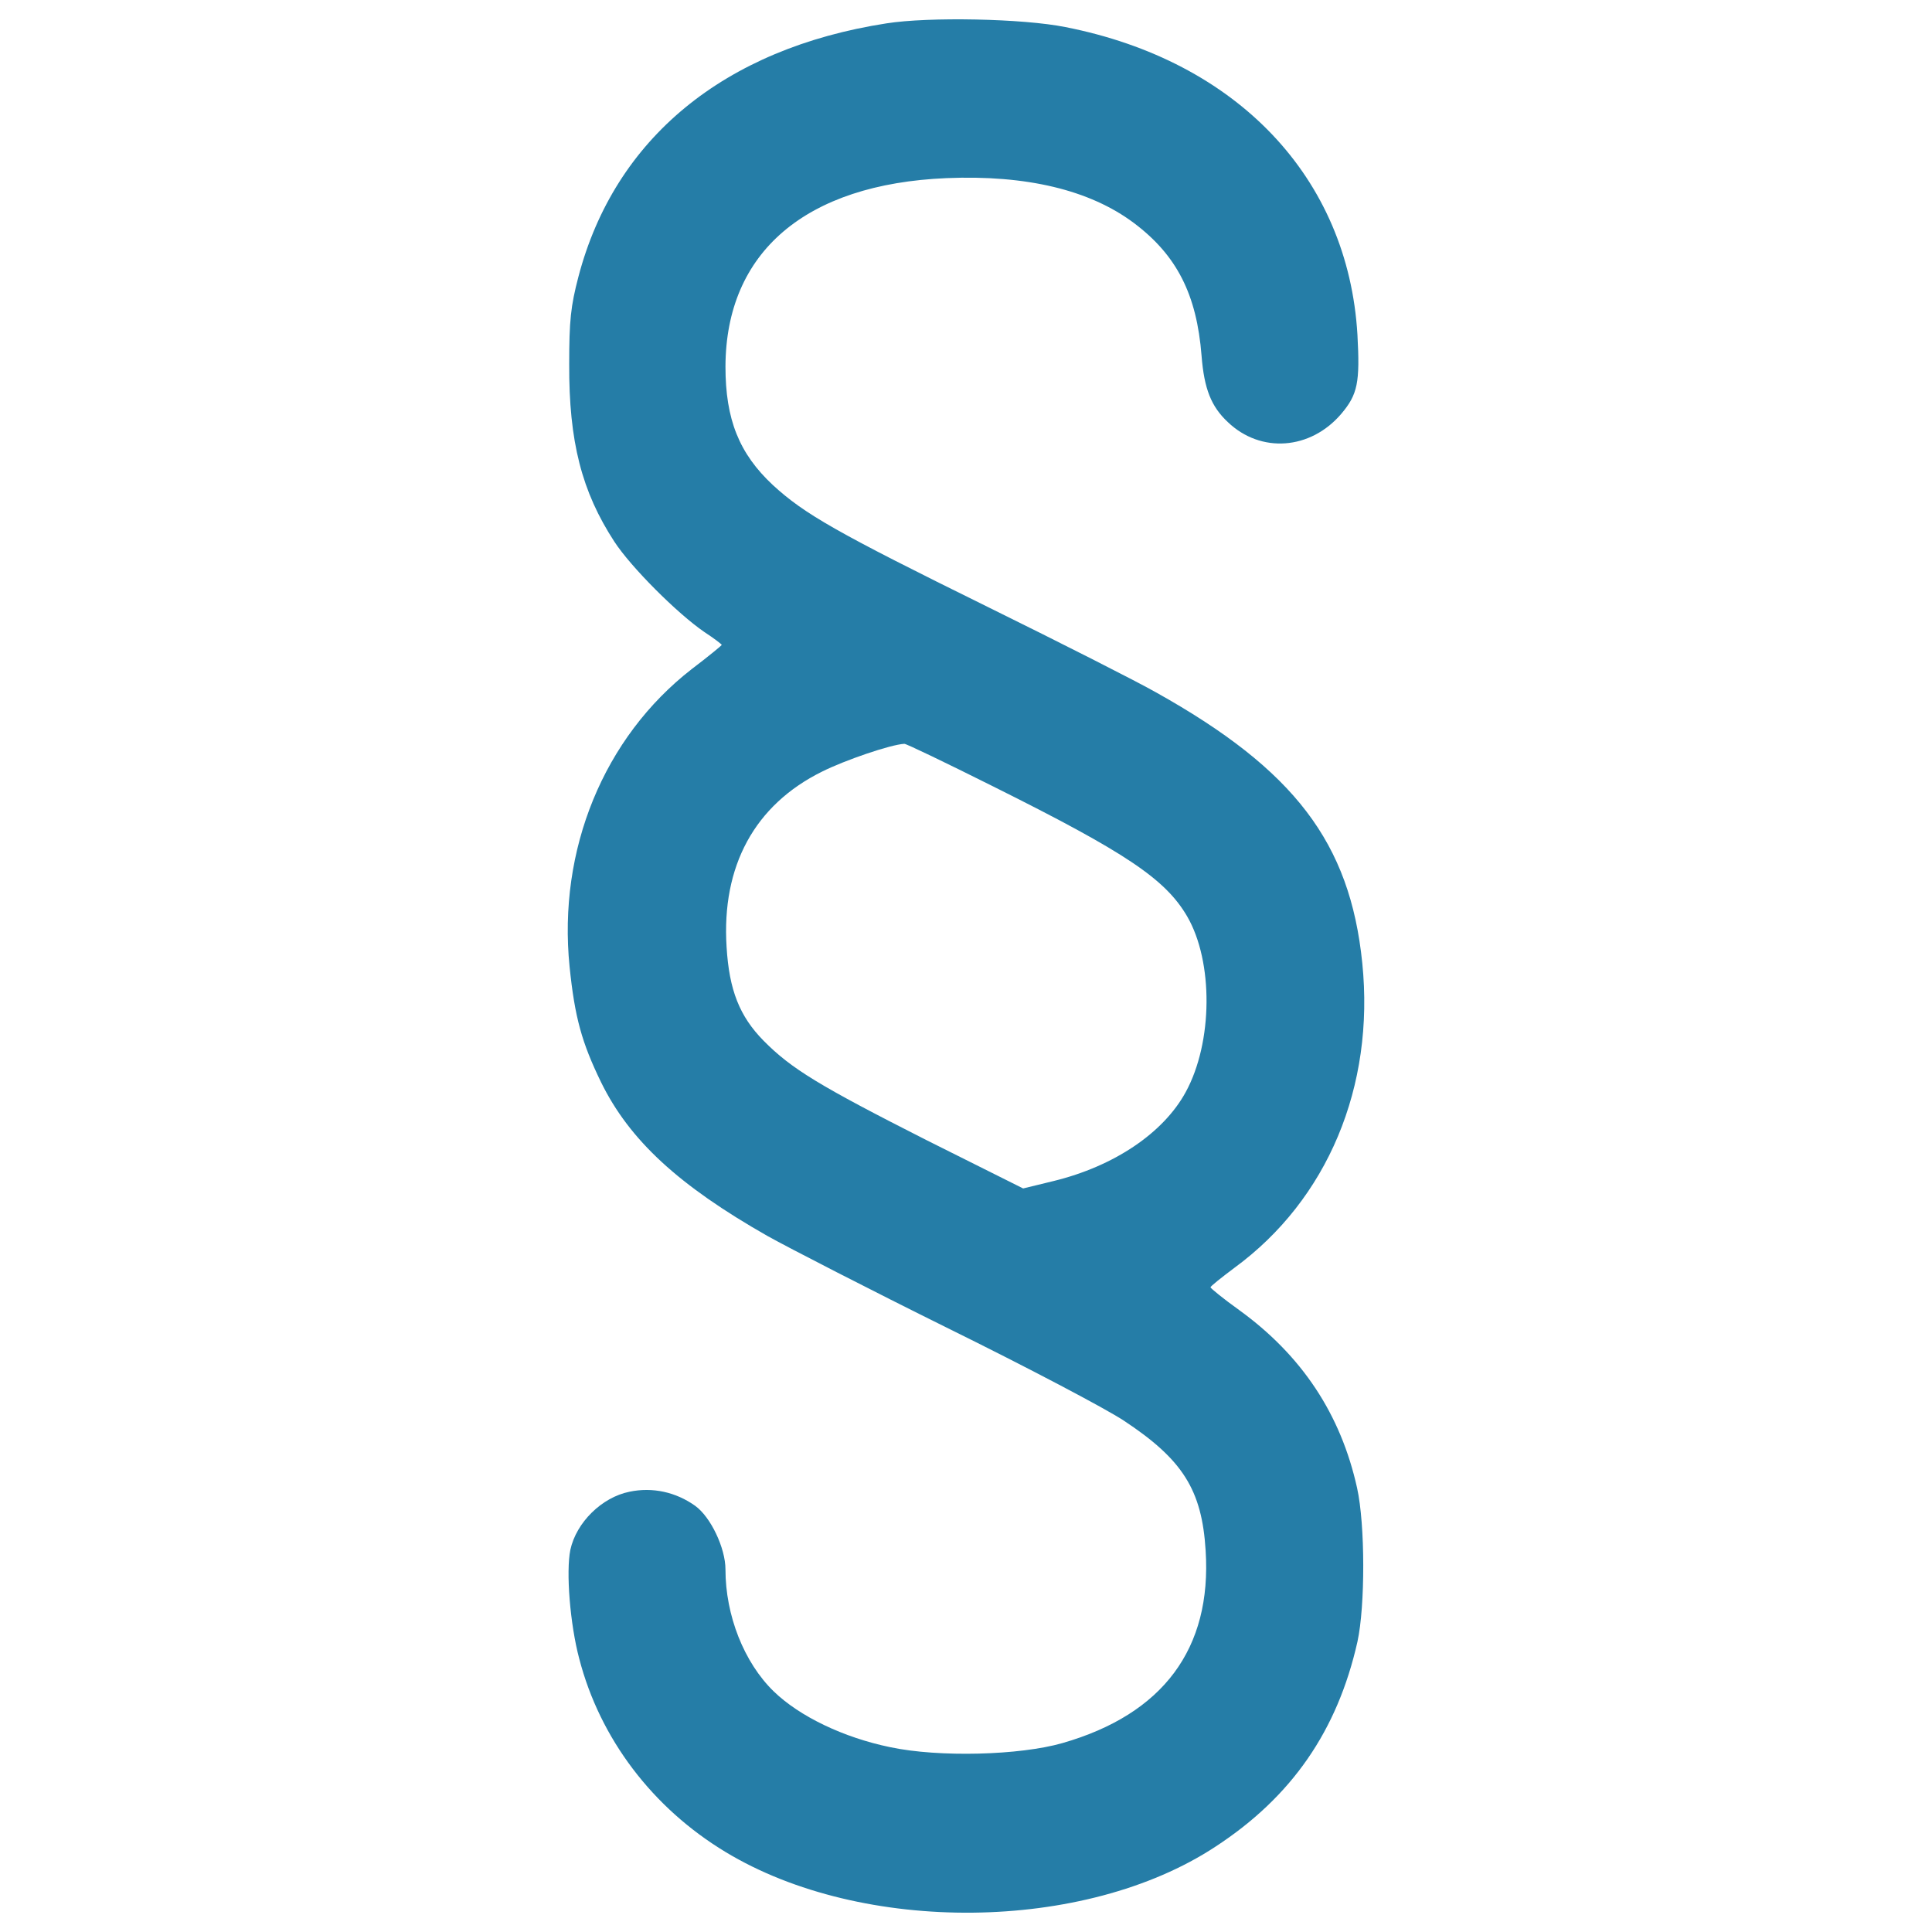 <?xml version="1.0" encoding="utf-8"?>
<!-- Svg Vector Icons : http://www.onlinewebfonts.com/icon -->
<!DOCTYPE svg PUBLIC "-//W3C//DTD SVG 1.1//EN" "http://www.w3.org/Graphics/SVG/1.1/DTD/svg11.dtd">
<svg version="1.1" xmlns="http://www.w3.org/2000/svg" xmlns:xlink="http://www.w3.org/1999/xlink" x="0px" y="0px" viewBox="0 0 1000 1000" enable-background="new 0 0 1000 1000" xml:space="preserve">
<g><g transform="translate(0,512) scale(0.1,-0.1)"><path d="M4588.5,4999.1c-841.3-130.3-1406.6-596-1594.4-1310.8c-40.2-153.3-47.9-228-47.9-452.2c-1.9-402.4,65.2-661.1,233.8-919.8c86.2-132.2,325.8-371.8,465.7-467.6c49.8-32.6,90.1-63.2,90.1-67.1c0-1.9-69-59.4-155.2-124.6c-456.1-354.5-693.7-935.2-632.4-1540.7c26.8-262.5,63.2-392.8,162.9-597.9c147.6-300.9,402.4-534.6,860.4-795.3c113.1-63.2,534.7-279.8,937.1-479.1c404.3-199.3,812.5-413.9,908.3-477.2c304.7-201.2,404.3-358.3,423.5-672.6c32.6-507.8-220.4-847-741.6-996.5c-220.4-63.2-638.1-74.7-891.1-21.1c-241.5,49.8-469.5,159.1-603.6,289.4c-153.3,149.5-249.1,392.9-249.1,630.5c0,111.1-76.7,272.1-157.1,329.6c-99.6,70.9-220.4,97.7-339.2,72.8c-143.7-28.8-275.9-159.1-306.6-300.9c-23-113.1-1.9-383.3,46-563.4c107.3-413.9,379.4-772.3,756.9-1000.3c709-429.2,1858.8-417.8,2535.3,26.8c396.7,258.7,632.4,601.7,735.9,1061.7c40.2,184,40.2,605.5-1.9,795.3c-84.3,381.3-285.5,686-611.3,921.7c-80.5,57.5-145.7,111.2-147.6,116.9c0,5.7,55.6,49.8,124.6,101.6c481,352.6,726.3,937.1,661.1,1577.1c-63.2,622.8-350.7,1000.3-1067.4,1400.8c-97.7,55.6-490.6,254.9-871.9,442.7c-785.7,387.1-948.6,481-1111.5,630.5c-174.4,162.9-245.3,339.2-245.3,613.2c1.9,592.1,413.9,944.7,1144,975.4c413.9,17.2,741.6-61.3,969.6-231.9c222.3-166.7,325.8-369.9,350.7-688c13.4-170.6,49.8-262.5,136.1-343c170.5-162.9,427.3-143.7,586.4,42.2c86.2,101.6,97.7,162.9,84.3,410.1c-47.9,812.5-622.8,1418.1-1512,1592.5C5295.7,5024.1,4807,5033.6,4588.5,4999.1z M5140.4,1049.6c688-343,891.1-479.1,1004.2-672.6c136.1-233.8,134.1-651.5-7.7-910.2c-115-210.8-369.8-383.3-684.1-459.9l-157.1-38.3l-498.2,249.1c-555.7,281.7-701.4,369.9-845.1,515.5c-124.6,126.5-178.2,262.5-191.6,484.8c-26.8,419.7,145.6,735.9,494.4,908.3c118.8,59.4,354.5,139.9,425.4,143.7C4688.2,1271.9,4895.2,1172.2,5140.4,1049.6z" fill="#257DA7"/></g></g>
</svg>